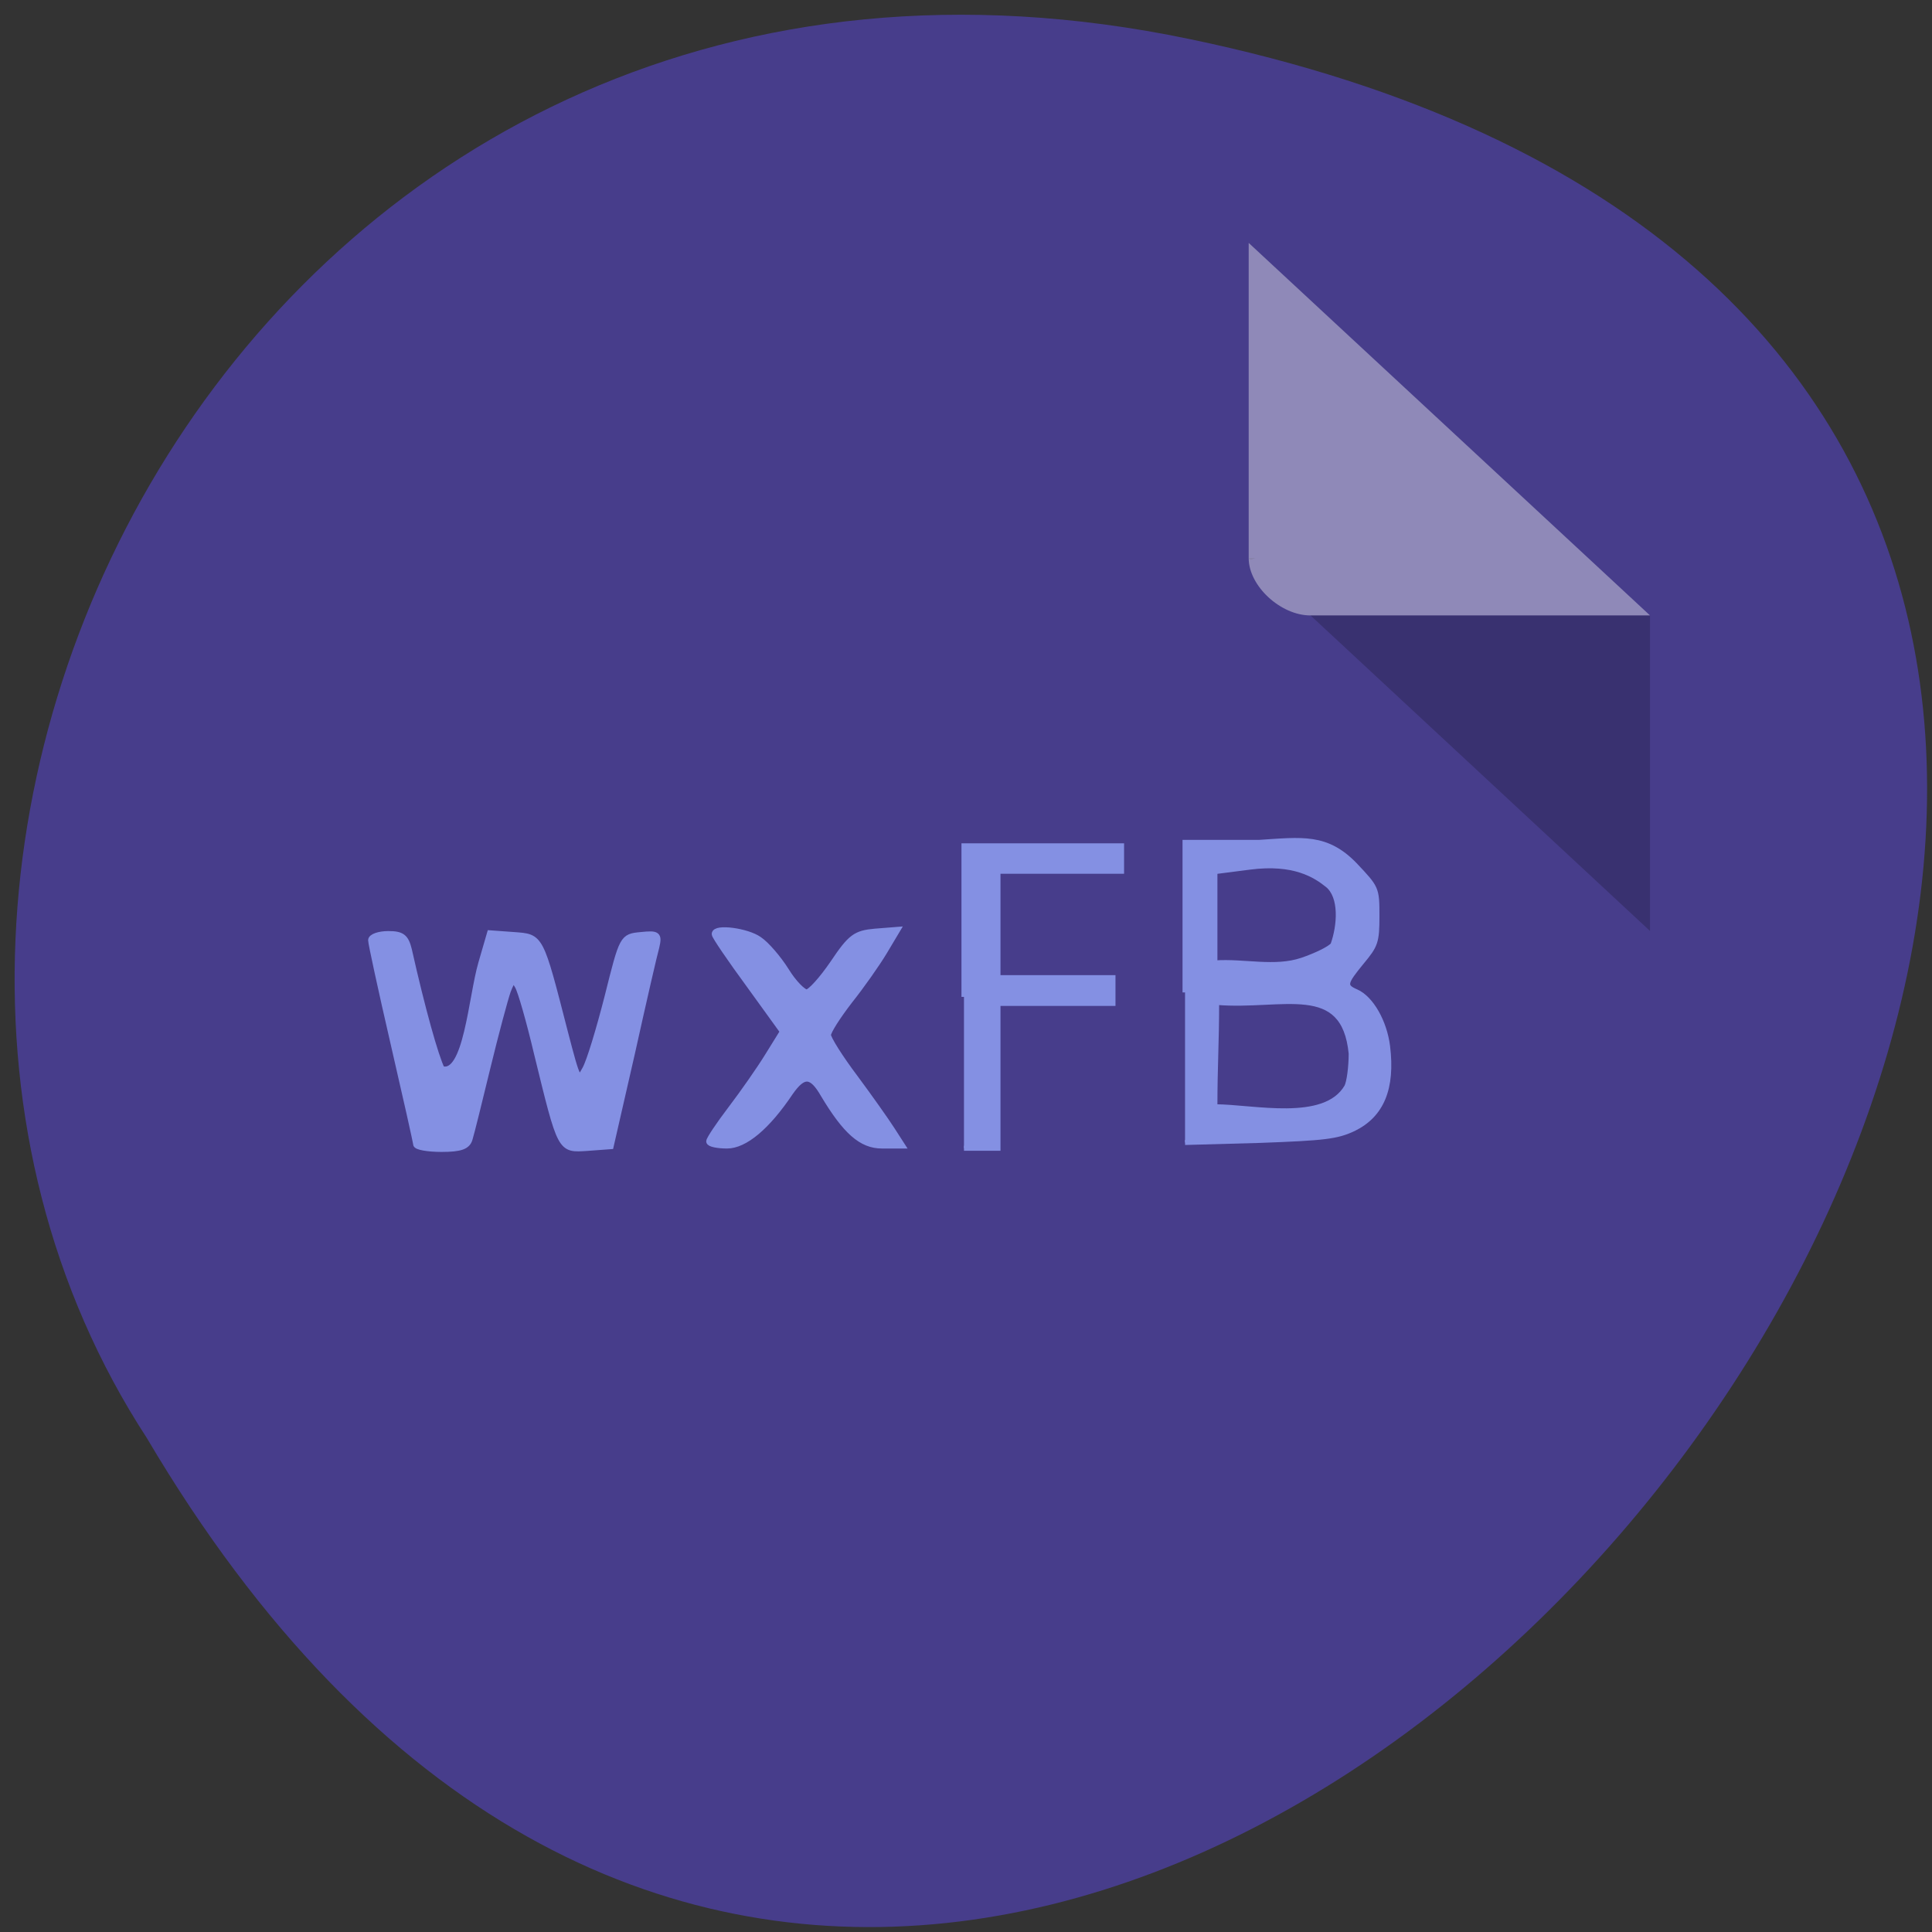 <svg xmlns="http://www.w3.org/2000/svg" viewBox="0 0 22 22"><rect x="0" y="0" width="22" height="22" fill="#333333" stroke="none"/><path d="m 13.547 0.445 c 20.41 4.25 -1.5 33.504 -11.875 15.93 c -4.445 -6.824 1.379 -18.12 11.875 -15.93" fill="#473d8b"/><path d="m 14.219 6.355 l 0.023 0.02 l 0.055 -0.02 m 0.625 0.652 l 3.867 3.594 v -3.594" fill-opacity="0.196"/><path d="m 14.219 2.766 l 4.57 4.242 h -3.867 c -0.34 0 -0.703 -0.336 -0.703 -0.652" fill="#fff" fill-opacity="0.392"/><g fill="#8490e3" stroke="#8490e3" transform="matrix(0.086 0 0 0.086 0 -68.44)"><g stroke-width="0.883"><path d="m 55.14 947.31 c 0 -0.273 -1.364 -6.318 -3 -13.409 c -1.636 -7.091 -2.955 -13.182 -2.955 -13.591 c 0 -0.409 1 -0.773 2.227 -0.773 c 1.773 0 2.273 0.364 2.682 2.045 c 1.773 7.909 3.545 14.182 4.364 15.818 c 3.364 1.091 4 -9.545 5.318 -14.05 l 1.136 -3.909 l 3.136 0.227 c 3.545 0.273 3.409 0 6.727 12.909 c 1.682 6.455 1.773 6.636 2.727 4.864 c 0.591 -1 1.909 -5.409 3 -9.682 c 1.955 -7.818 1.955 -7.864 4.364 -8.091 c 2.182 -0.227 2.364 -0.091 2 1.5 c -0.273 0.955 -1.727 7.273 -3.227 14.05 l -2.818 12.318 l -3.045 0.227 c -3.591 0.227 -3.455 0.5 -6.636 -12.5 c -1 -4.227 -2.136 -8.227 -2.545 -8.909 c -0.591 -1.045 -0.773 -0.955 -1.409 0.682 c -0.364 1.045 -1.591 5.591 -2.682 10.09 c -1.091 4.5 -2.136 8.727 -2.364 9.455 c -0.273 1 -1.182 1.318 -3.682 1.318 c -1.818 0 -3.318 -0.273 -3.318 -0.591"/><path d="m 93.95 946.95 c 0 -0.273 1.273 -2.182 2.864 -4.273 c 1.591 -2.091 3.818 -5.273 4.909 -7.05 l 2 -3.227 l -4.5 -6.227 c -2.5 -3.409 -4.545 -6.409 -4.545 -6.682 c 0 -0.909 4.227 -0.364 5.818 0.773 c 0.955 0.636 2.545 2.5 3.545 4.091 c 1 1.636 2.273 2.909 2.773 2.909 c 0.5 0 2.091 -1.773 3.545 -3.909 c 2.318 -3.455 2.955 -3.909 5.5 -4.136 l 2.864 -0.227 l -1.682 2.818 c -0.955 1.591 -3 4.5 -4.591 6.5 c -1.545 2 -2.864 4.045 -2.864 4.545 c 0 0.5 1.636 3.091 3.591 5.682 c 1.955 2.636 4.136 5.727 4.864 6.864 l 1.318 2.045 h -2.591 c -2.682 0 -4.773 -1.864 -7.682 -6.727 c -1.591 -2.773 -2.727 -2.818 -4.5 -0.273 c -3.045 4.545 -6 7 -8.318 7 c -1.273 0 -2.318 -0.227 -2.318 -0.5"/></g><path d="m 127.64 927.81 v -20 h 20.864 v 3.364 h -16.364 v 14.09 h 15.227 v 3.409 h -15.227 v 19.18 h -4.5" stroke-width="0.667"/><path d="m 156.91 927.22 v -19.864 h 9.773 c 5.727 -0.364 8.955 -0.909 12.727 3 c 2.864 3.045 2.909 3.045 2.909 6.773 c 0 3.409 -0.182 3.864 -2 6.05 c -2.318 2.818 -2.409 3.227 -0.727 3.955 c 1.955 0.864 3.727 3.955 4.136 7.227 c 0.682 5.545 -0.773 9.09 -4.5 10.909 c -2.227 1.045 -3.818 1.227 -12.455 1.545 l -9.864 0.273 m 21.409 -7.364 c 0.318 -0.591 0.591 -2.591 0.591 -4.409 c -0.955 -9.773 -9.09 -6.05 -17.818 -6.773 c 0 5.409 -0.227 8.409 -0.227 13.818 c 5.05 0 14.545 2.318 17.455 -2.636 m -5.909 -16.773 c 1.864 -0.636 3.727 -1.545 4.091 -2.045 c 0.909 -2.545 1.182 -6.364 -0.727 -7.909 c -1.591 -1.273 -4.409 -3.136 -10.318 -2.364 l -4.591 0.591 c 0 4.909 0 7.182 0 12.09 c 3.864 -0.273 7.909 0.864 11.545 -0.364" stroke-width="0.664"/></g></svg>